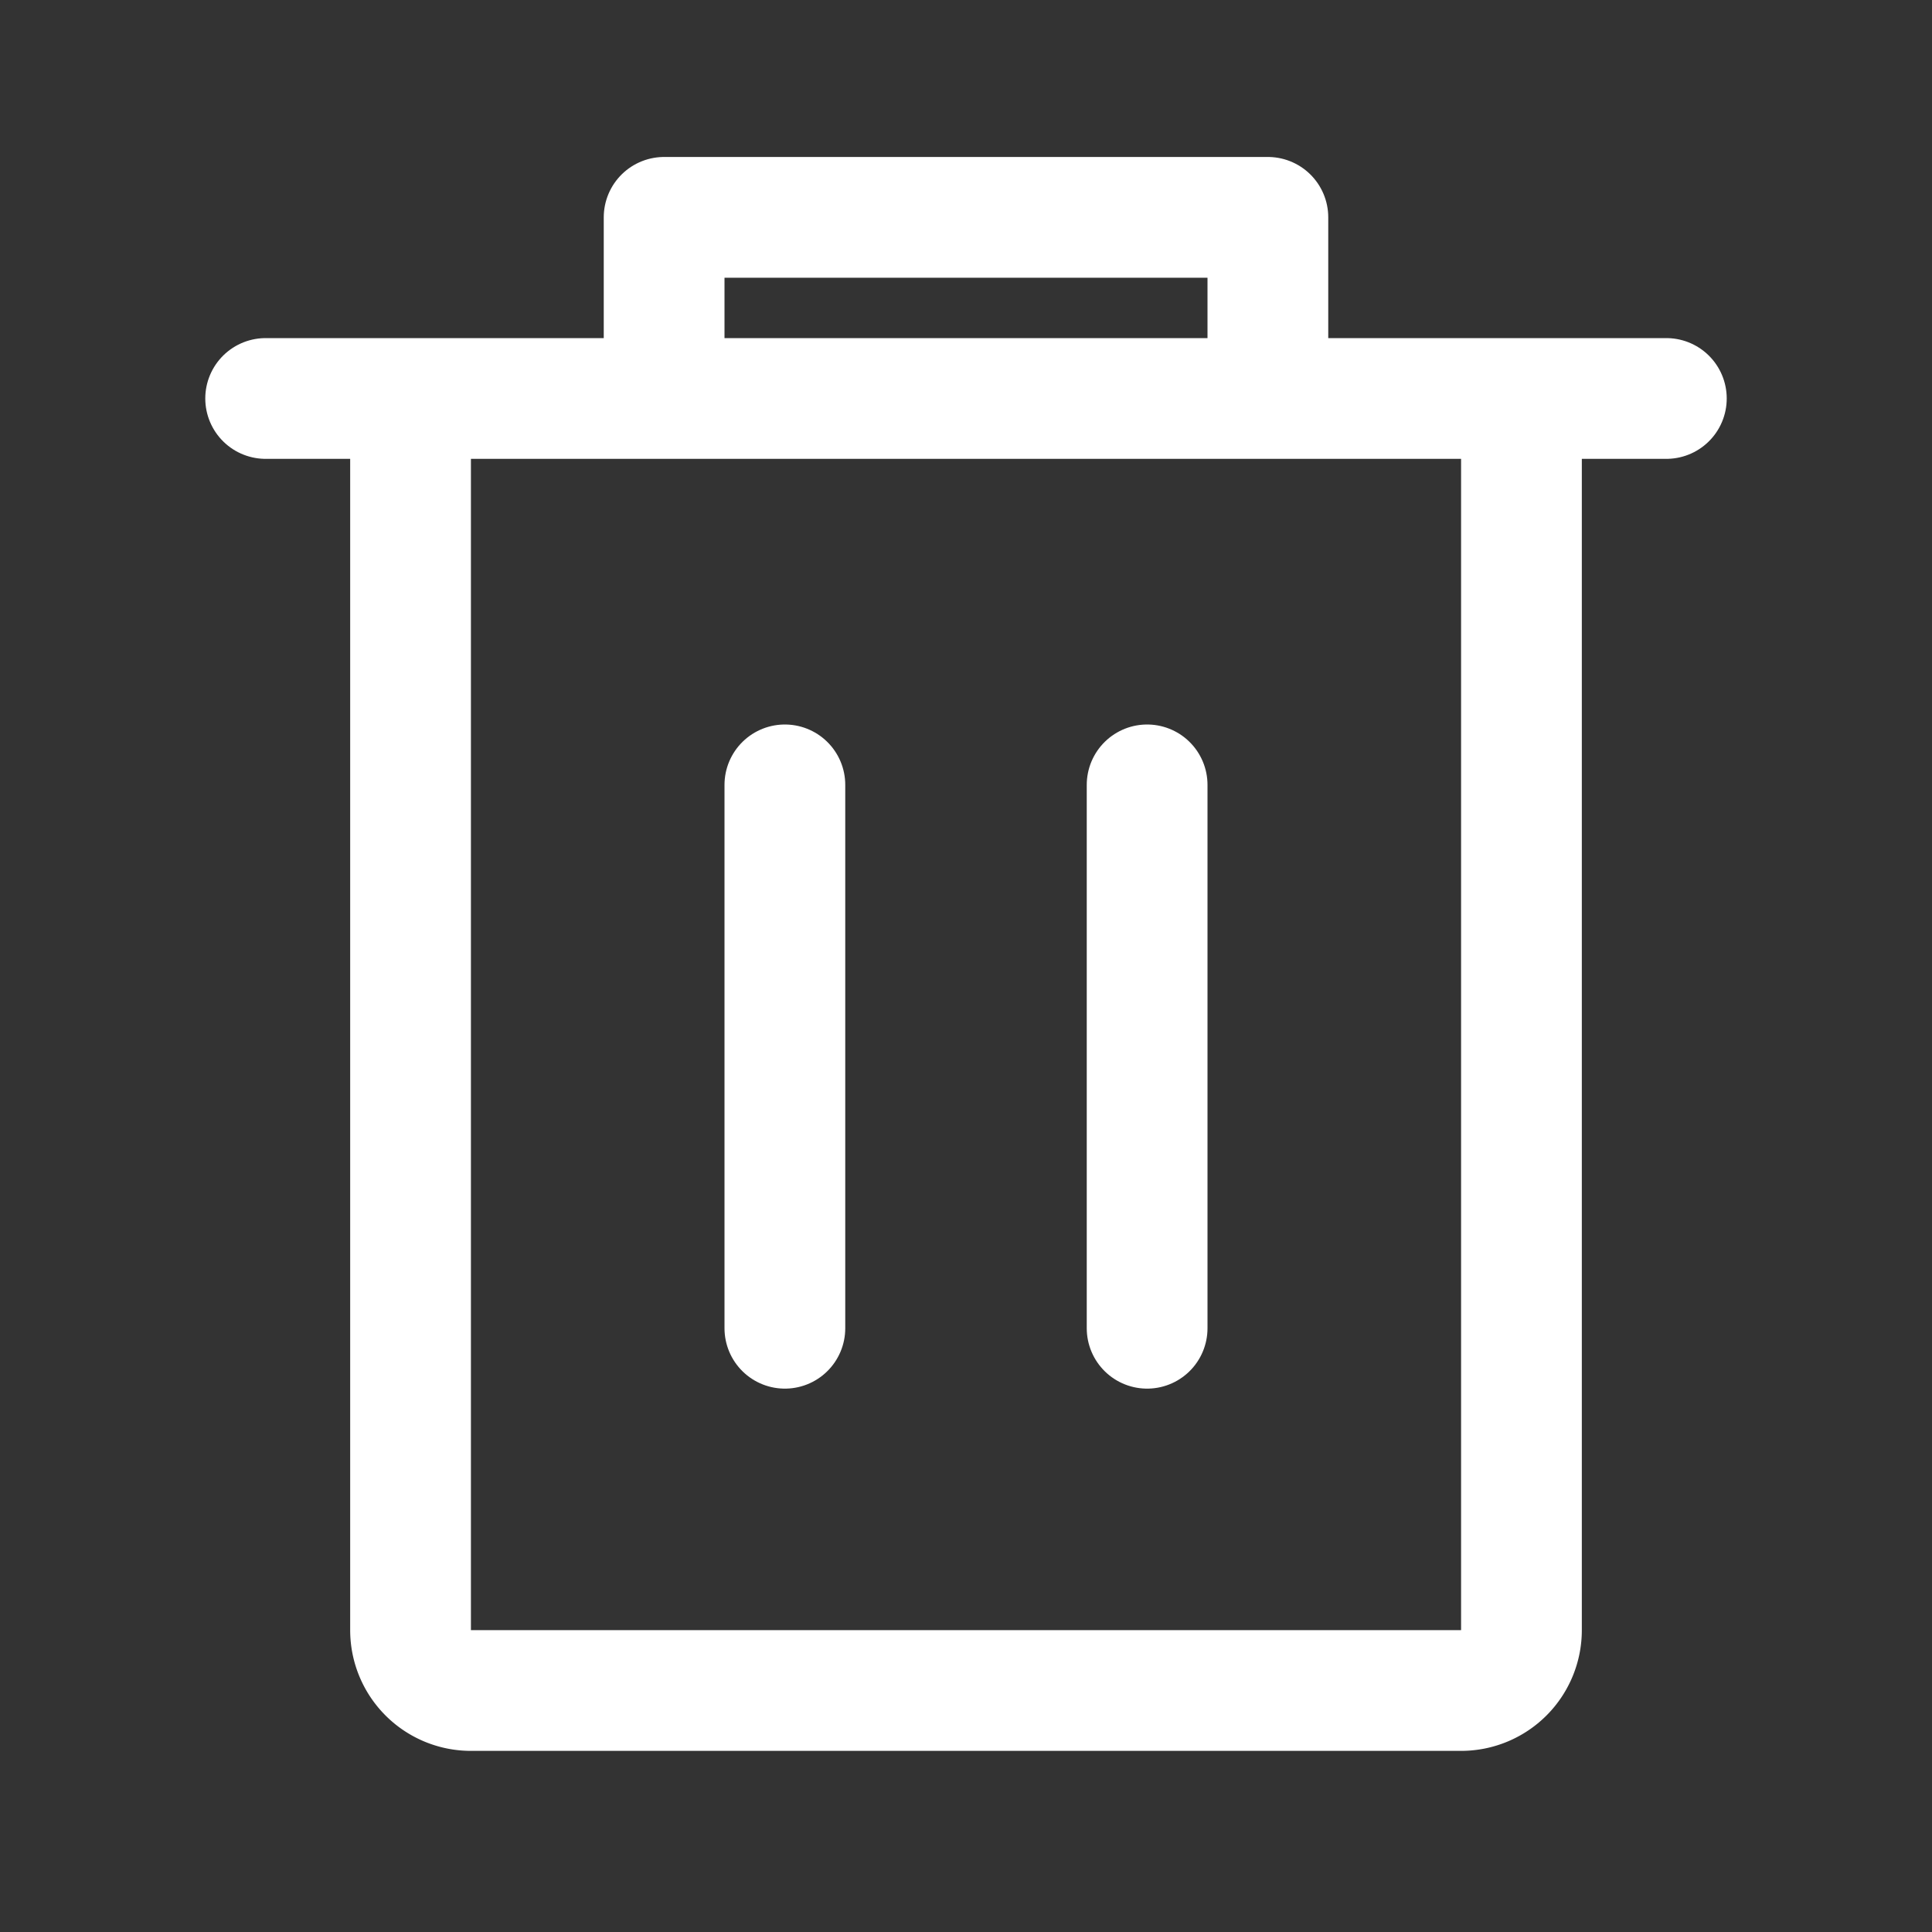 <svg width="16" height="16" fill="none" xmlns="http://www.w3.org/2000/svg">
    <rect width="100%" height="100%" fill="#333333" stroke="none"/>
    <path d="M3.4 3.3v10.2a.5.5 0 0 0 .5.5h8.2a.5.5 0 0 0 .5-.5V3.3" stroke="#fff"/>
    <path d="M9.5 6.5V11M6.5 6.5V11M2.2 3.3h11.6" stroke="#fff" stroke-linecap="round"/>
    <path d="M5.5 3.3V1.8h5v1.5" stroke="#fff" stroke-linejoin="round"/>
</svg>

